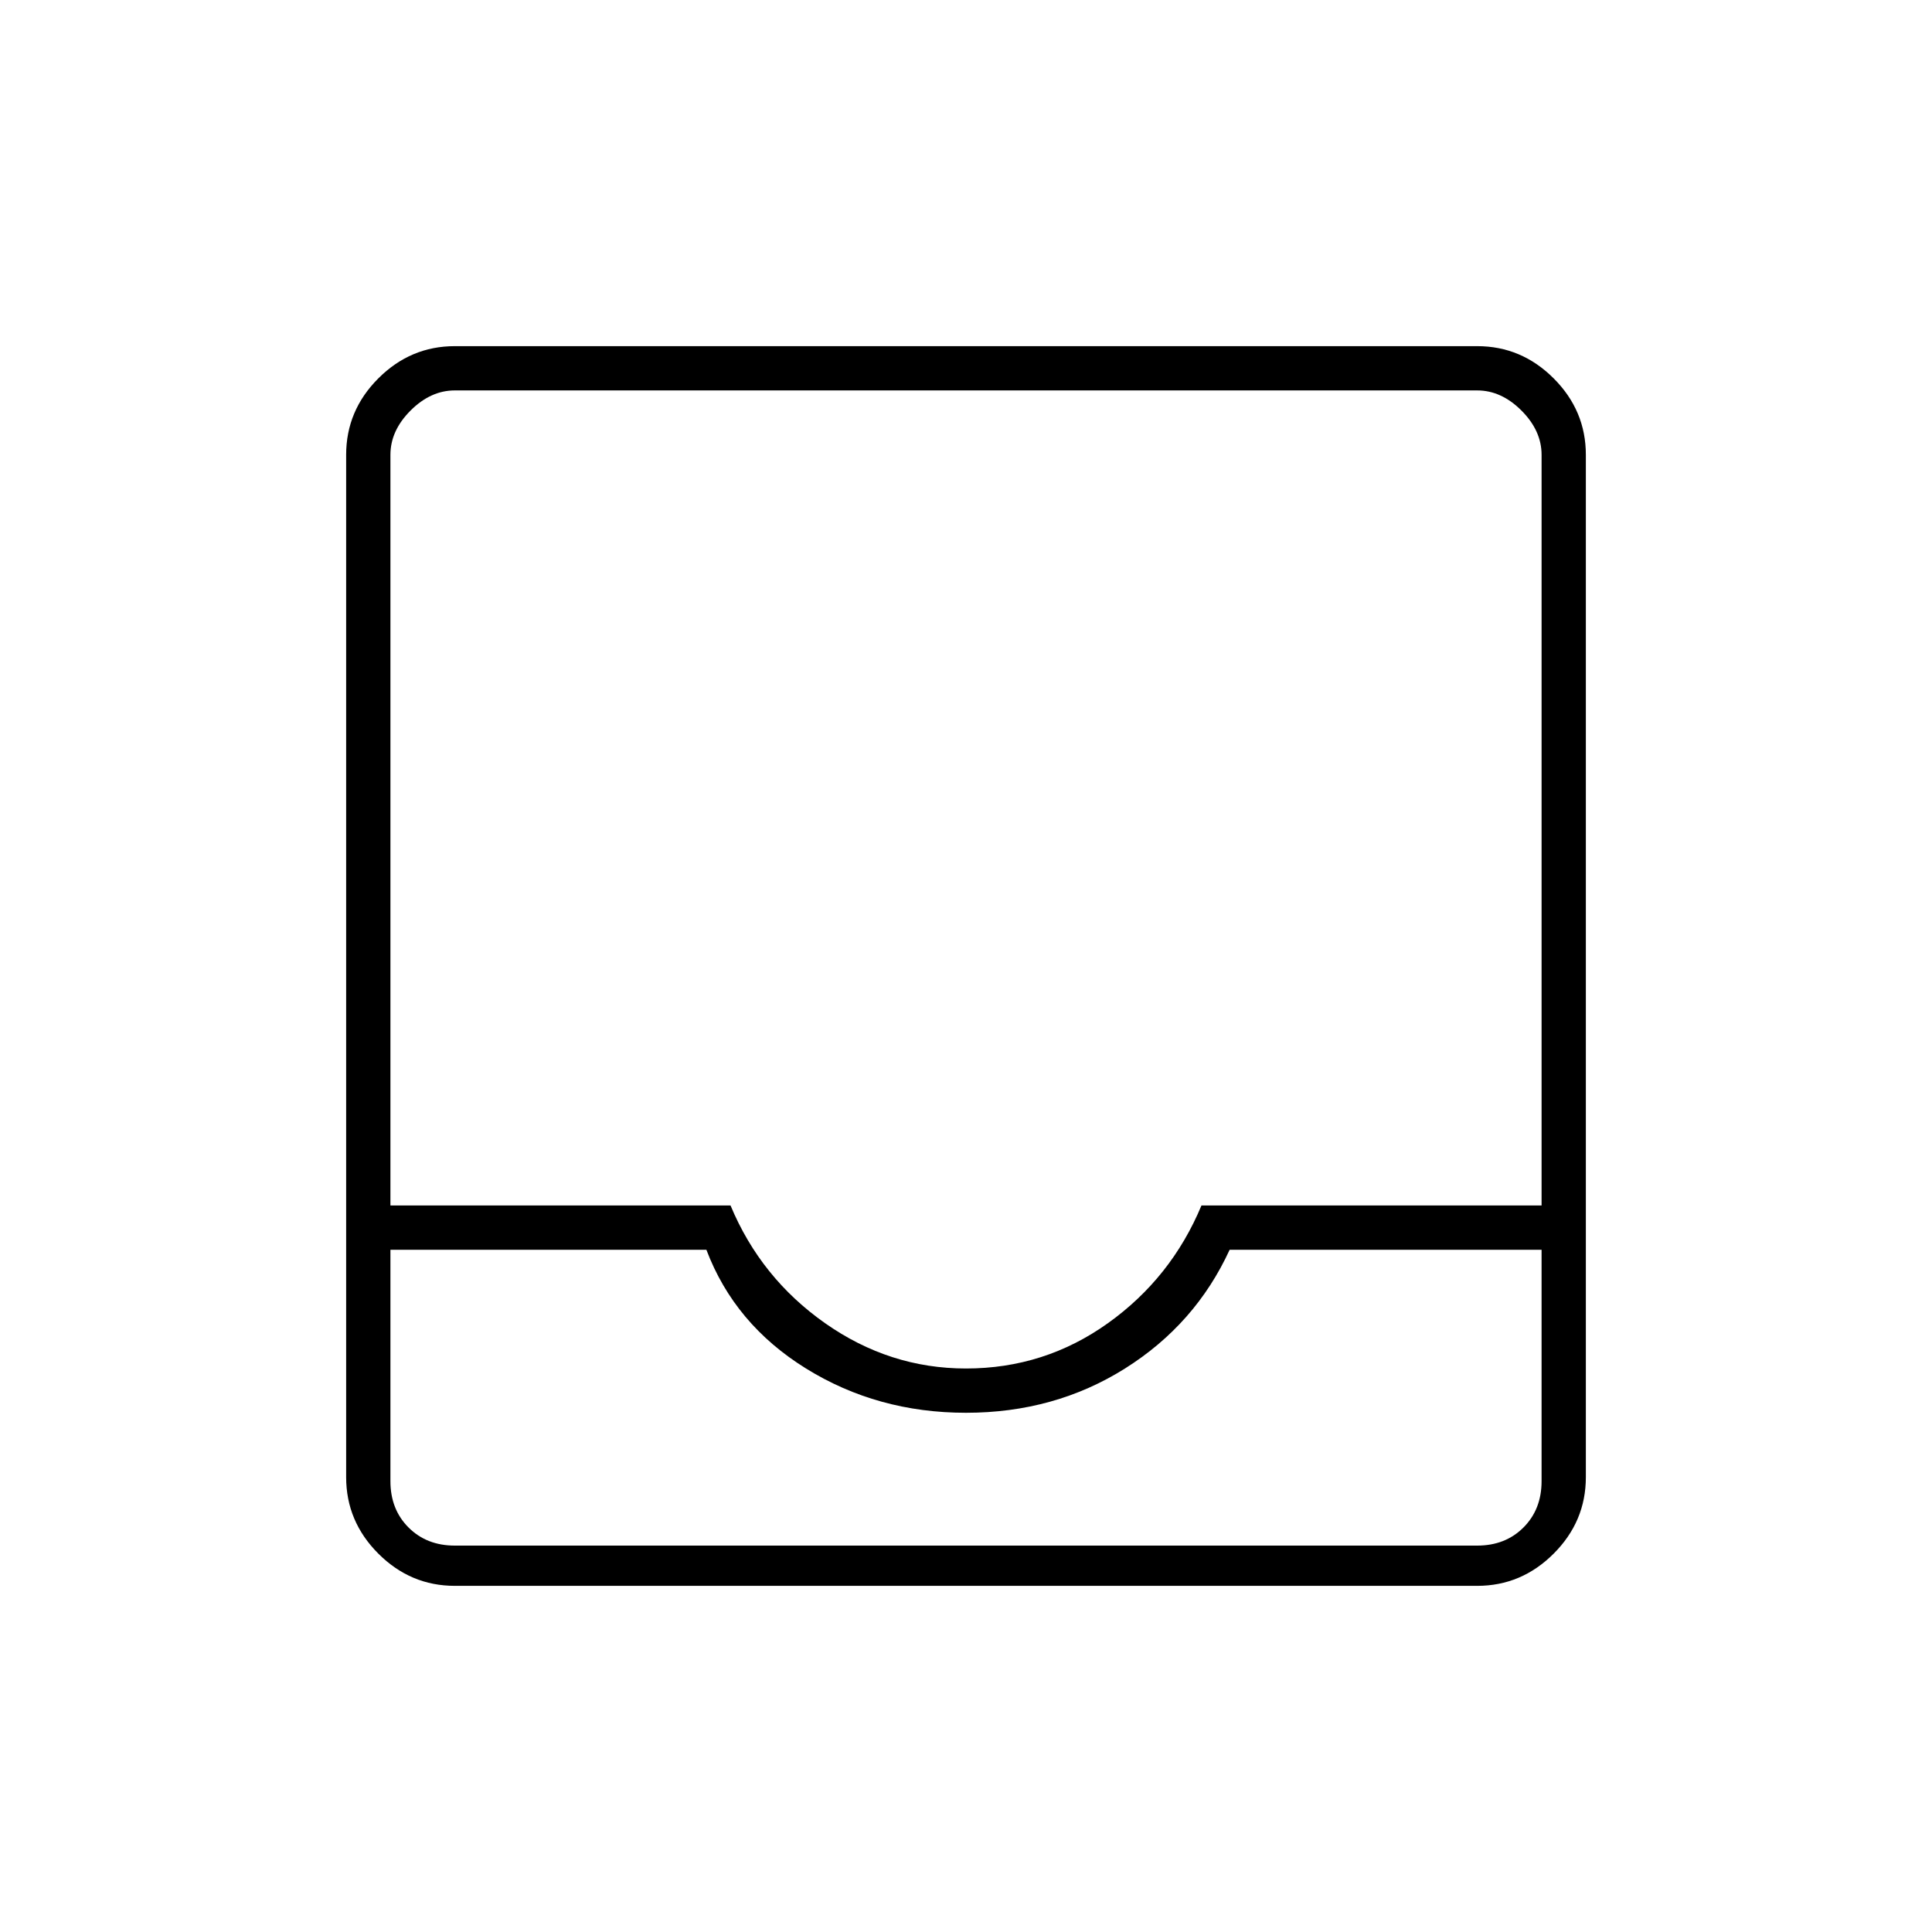<svg xmlns="http://www.w3.org/2000/svg" height="48" width="48"><path d="M11.3 39.4q-1.1 0-1.9-.8-.8-.8-.8-1.9V11.3q0-1.1.8-1.9.8-.8 1.9-.8h25.4q1.1 0 1.9.8.8.8.8 1.9v25.4q0 1.1-.8 1.9-.8.8-1.9.8ZM24 34q1.95 0 3.525-1.125t2.325-2.925h8.45V11.3q0-.6-.5-1.1-.5-.5-1.1-.5H11.3q-.6 0-1.1.5-.5.5-.5 1.1v18.65h8.45q.75 1.8 2.35 2.925Q22.1 34 24 34ZM9.7 31.05v5.75q0 .7.45 1.15.45.45 1.15.45h25.4q.7 0 1.15-.45.45-.45.45-1.15v-5.75h-7.75q-.85 1.85-2.6 2.95T24 35.1q-2.2 0-3.975-1.1t-2.475-2.95Zm0 7.35h28.6H9.7Z"/></svg>